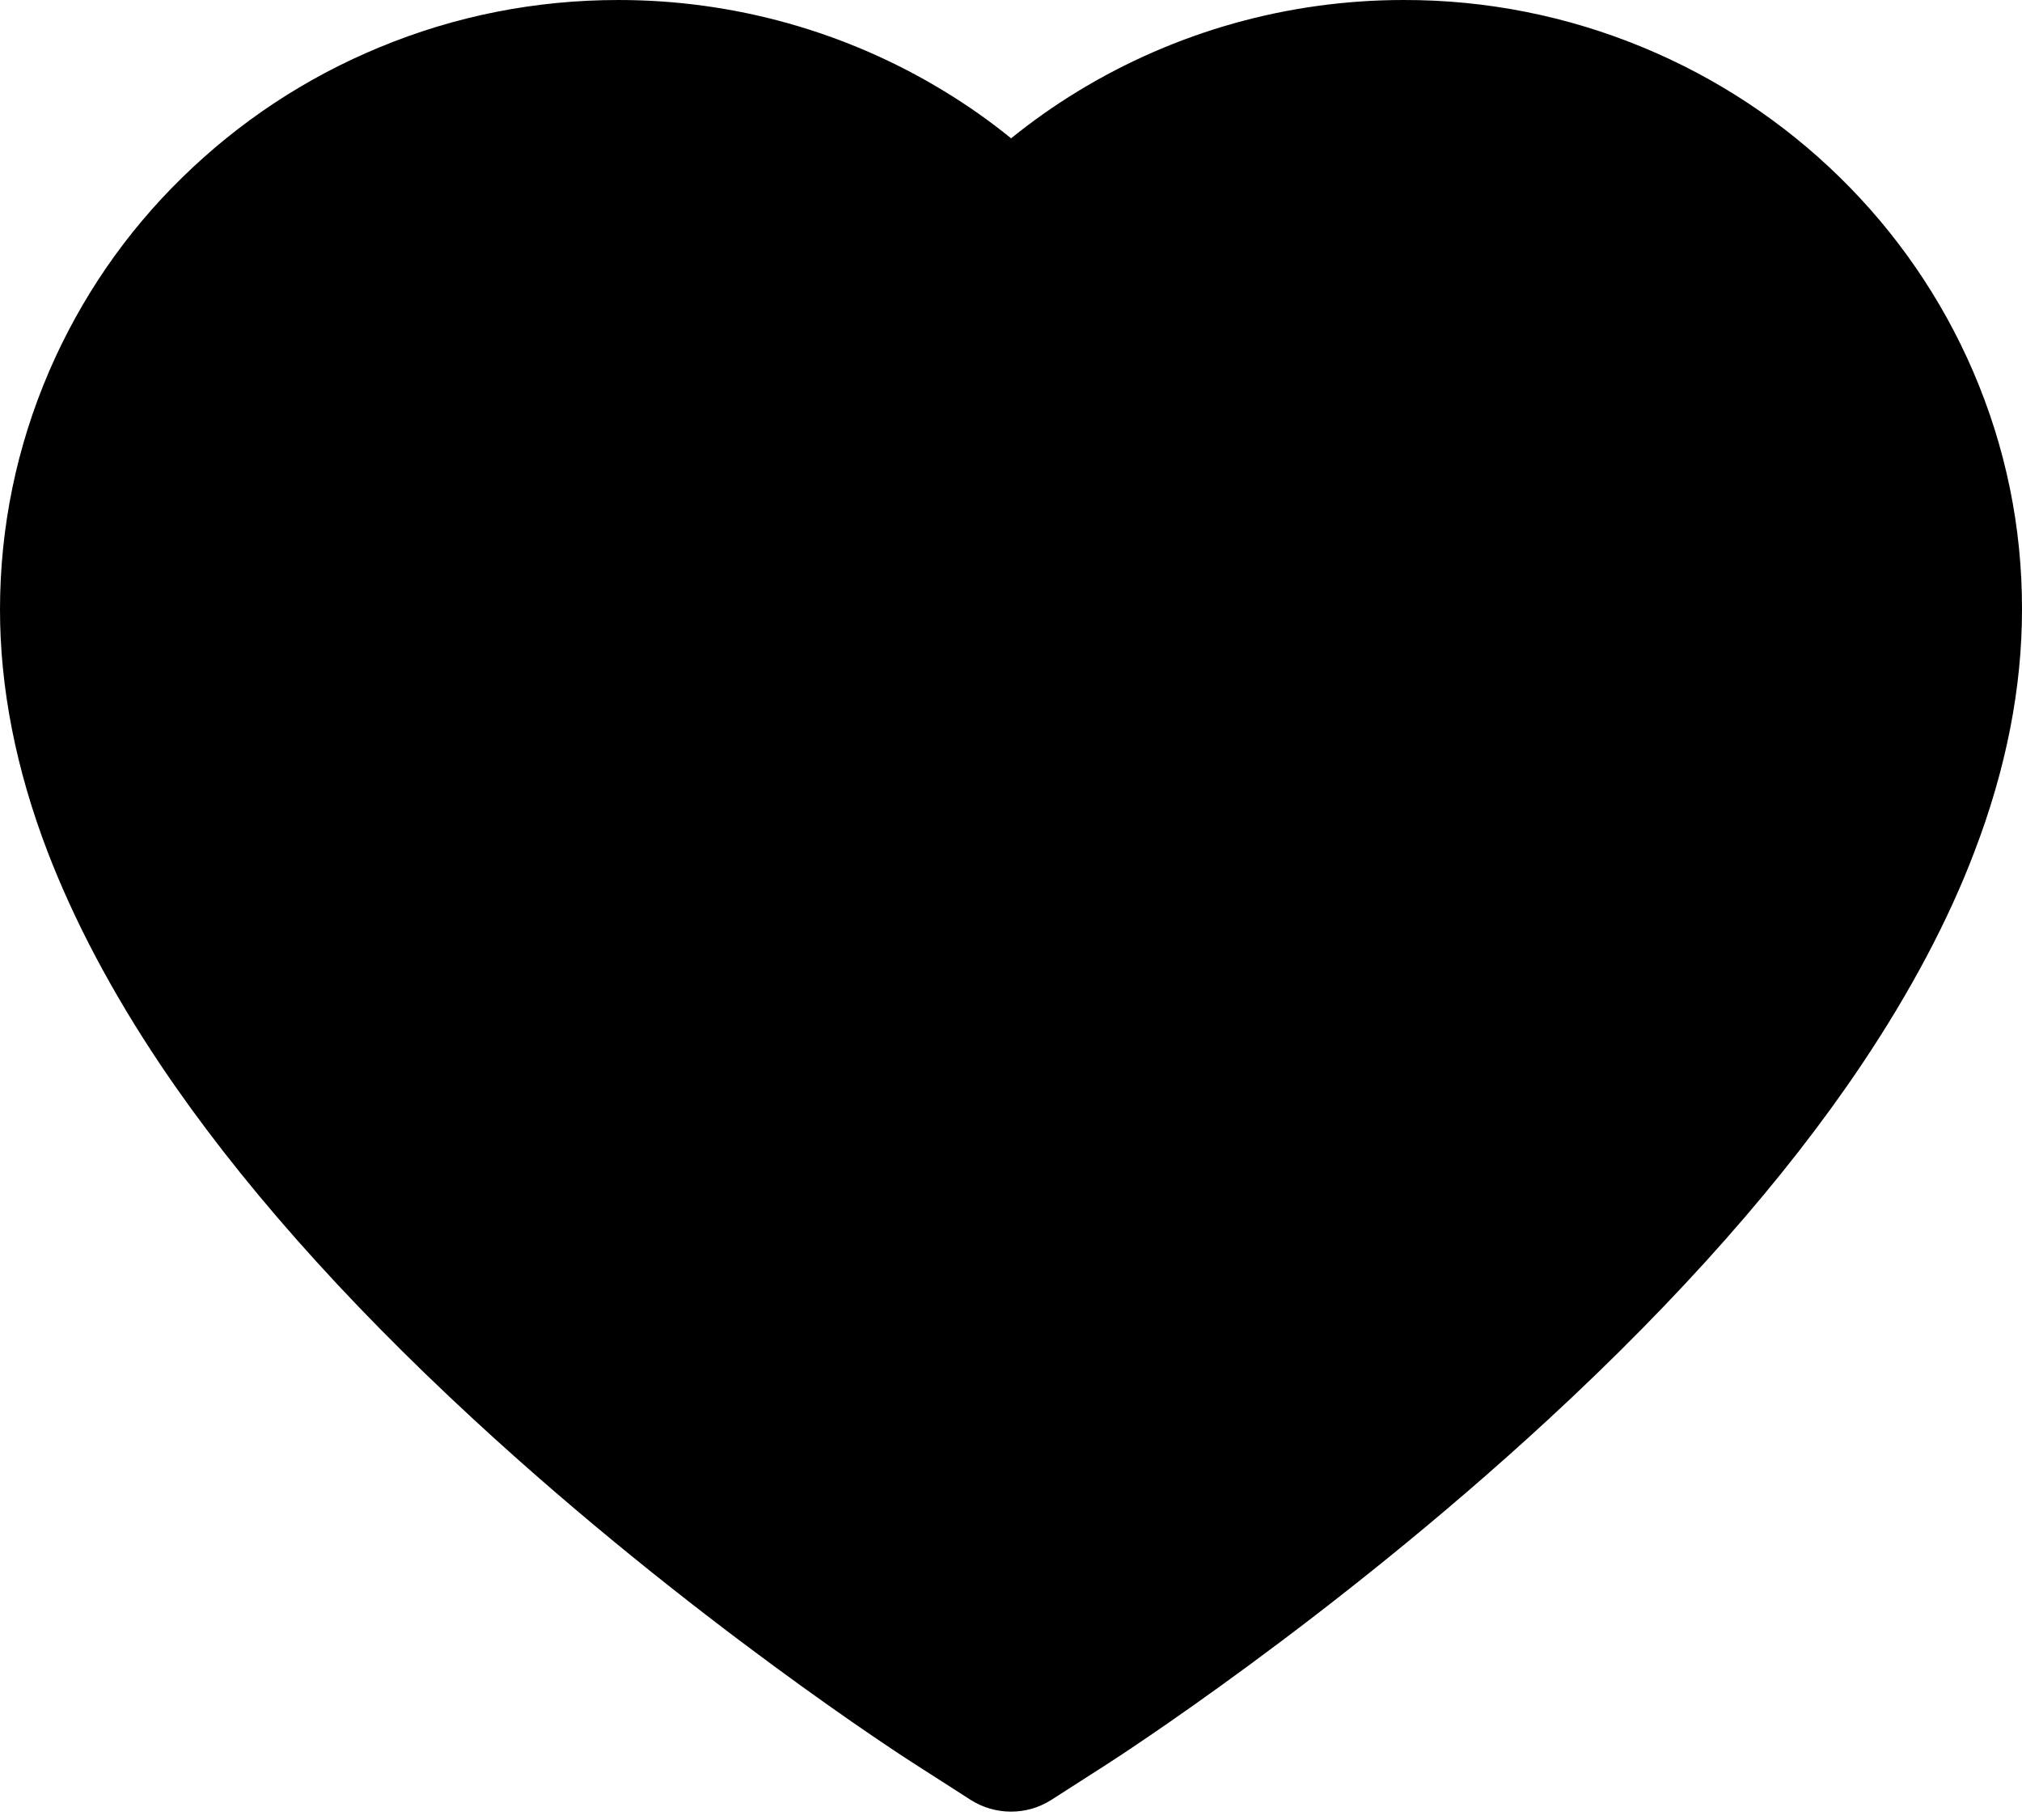 <svg width="20" height="18" viewBox="0 0 20 18" fill="none" xmlns="http://www.w3.org/2000/svg">
<path d="M19.516 3.672C19.206 2.953 18.758 2.302 18.199 1.755C17.639 1.206 16.979 0.77 16.254 0.47C15.503 0.158 14.697 -0.002 13.883 1.62724e-05C12.742 1.62724e-05 11.629 0.313 10.661 0.903C10.429 1.044 10.21 1.199 10.001 1.368C9.793 1.199 9.573 1.044 9.341 0.903C8.374 0.313 7.26 1.62724e-05 6.119 1.62724e-05C5.297 1.62724e-05 4.501 0.157 3.748 0.47C3.021 0.771 2.366 1.204 1.803 1.755C1.243 2.301 0.796 2.953 0.486 3.672C0.164 4.42 0 5.214 0 6.031C0 6.802 0.157 7.605 0.47 8.422C0.732 9.105 1.107 9.814 1.586 10.529C2.345 11.661 3.389 12.842 4.686 14.039C6.834 16.023 8.962 17.393 9.052 17.449L9.601 17.801C9.844 17.956 10.156 17.956 10.399 17.801L10.948 17.449C11.038 17.391 13.164 16.023 15.314 14.039C16.611 12.842 17.655 11.661 18.414 10.529C18.893 9.814 19.271 9.105 19.53 8.422C19.843 7.605 20 6.802 20 6.031C20.002 5.214 19.838 4.42 19.516 3.672V3.672Z" fill="black"/>
</svg>
